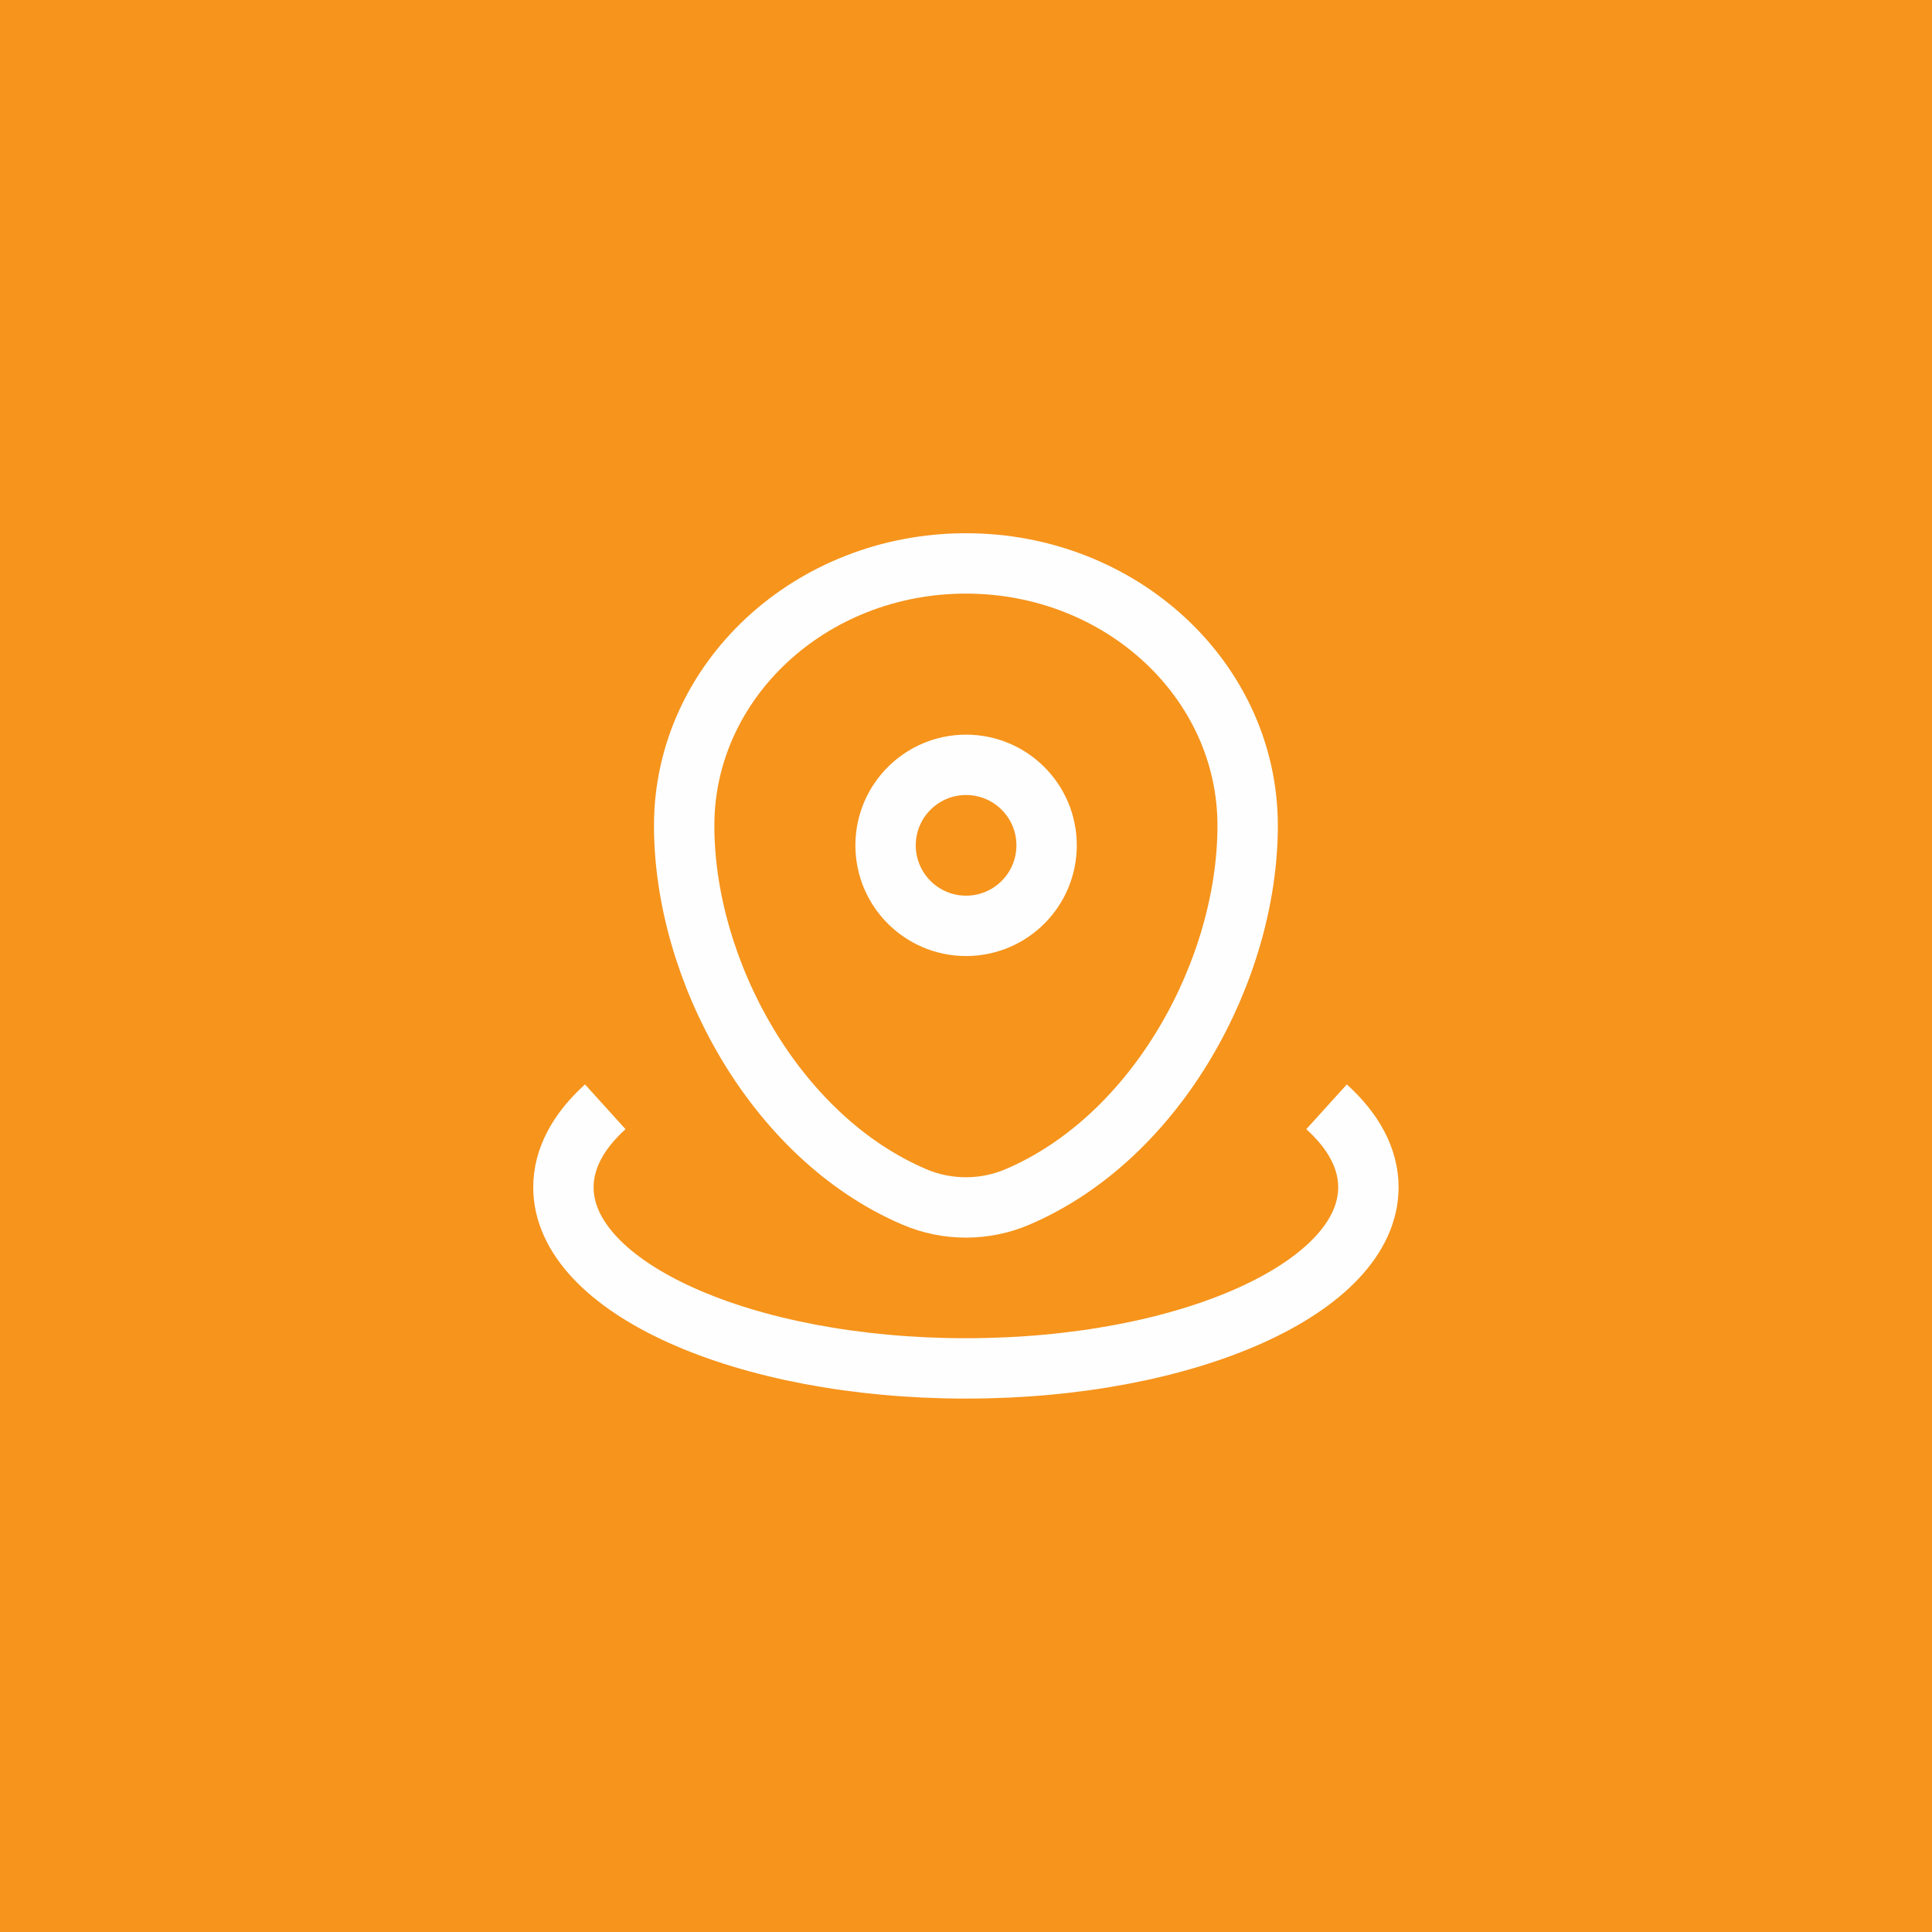 <svg width="32" height="32" viewBox="0 0 32 32" fill="none" xmlns="http://www.w3.org/2000/svg">
<g clipPath="url(#clip0_5_2143)">
<rect width="32" height="32" fill="#F6941C"/>
<g clipPath="url(#clip1_5_2143)">
<path d="M11.332 13.675C11.332 11.277 13.421 9.332 15.999 9.332C18.576 9.332 20.665 11.277 20.665 13.675C20.665 16.055 19.176 18.832 16.852 19.825C16.31 20.057 15.687 20.057 15.145 19.825C12.822 18.832 11.332 16.055 11.332 13.675Z" stroke="#FEFEFE" strokeWidth="1.5"/>
<path d="M17.335 14.001C17.335 14.738 16.738 15.335 16.001 15.335C15.265 15.335 14.668 14.738 14.668 14.001C14.668 13.265 15.265 12.668 16.001 12.668C16.738 12.668 17.335 13.265 17.335 14.001Z" stroke="#FEFEFE" strokeWidth="1.5"/>
<path d="M21.972 18.332C22.416 18.734 22.665 19.186 22.665 19.665C22.665 21.322 19.681 22.665 15.999 22.665C12.317 22.665 9.332 21.322 9.332 19.665C9.332 19.186 9.581 18.734 10.025 18.332" stroke="#FEFEFE" strokeWidth="1.5" strokeLinecap="round"/>
</g>
</g>
<defs>
<clipPath id="clip0_5_2143">
<rect width="32" height="32" rx="16" fill="white"/>
</clipPath>
<clipPath id="clip1_5_2143">
<rect width="16" height="16" fill="white" transform="translate(8 8)"/>
</clipPath>
</defs>
</svg>
